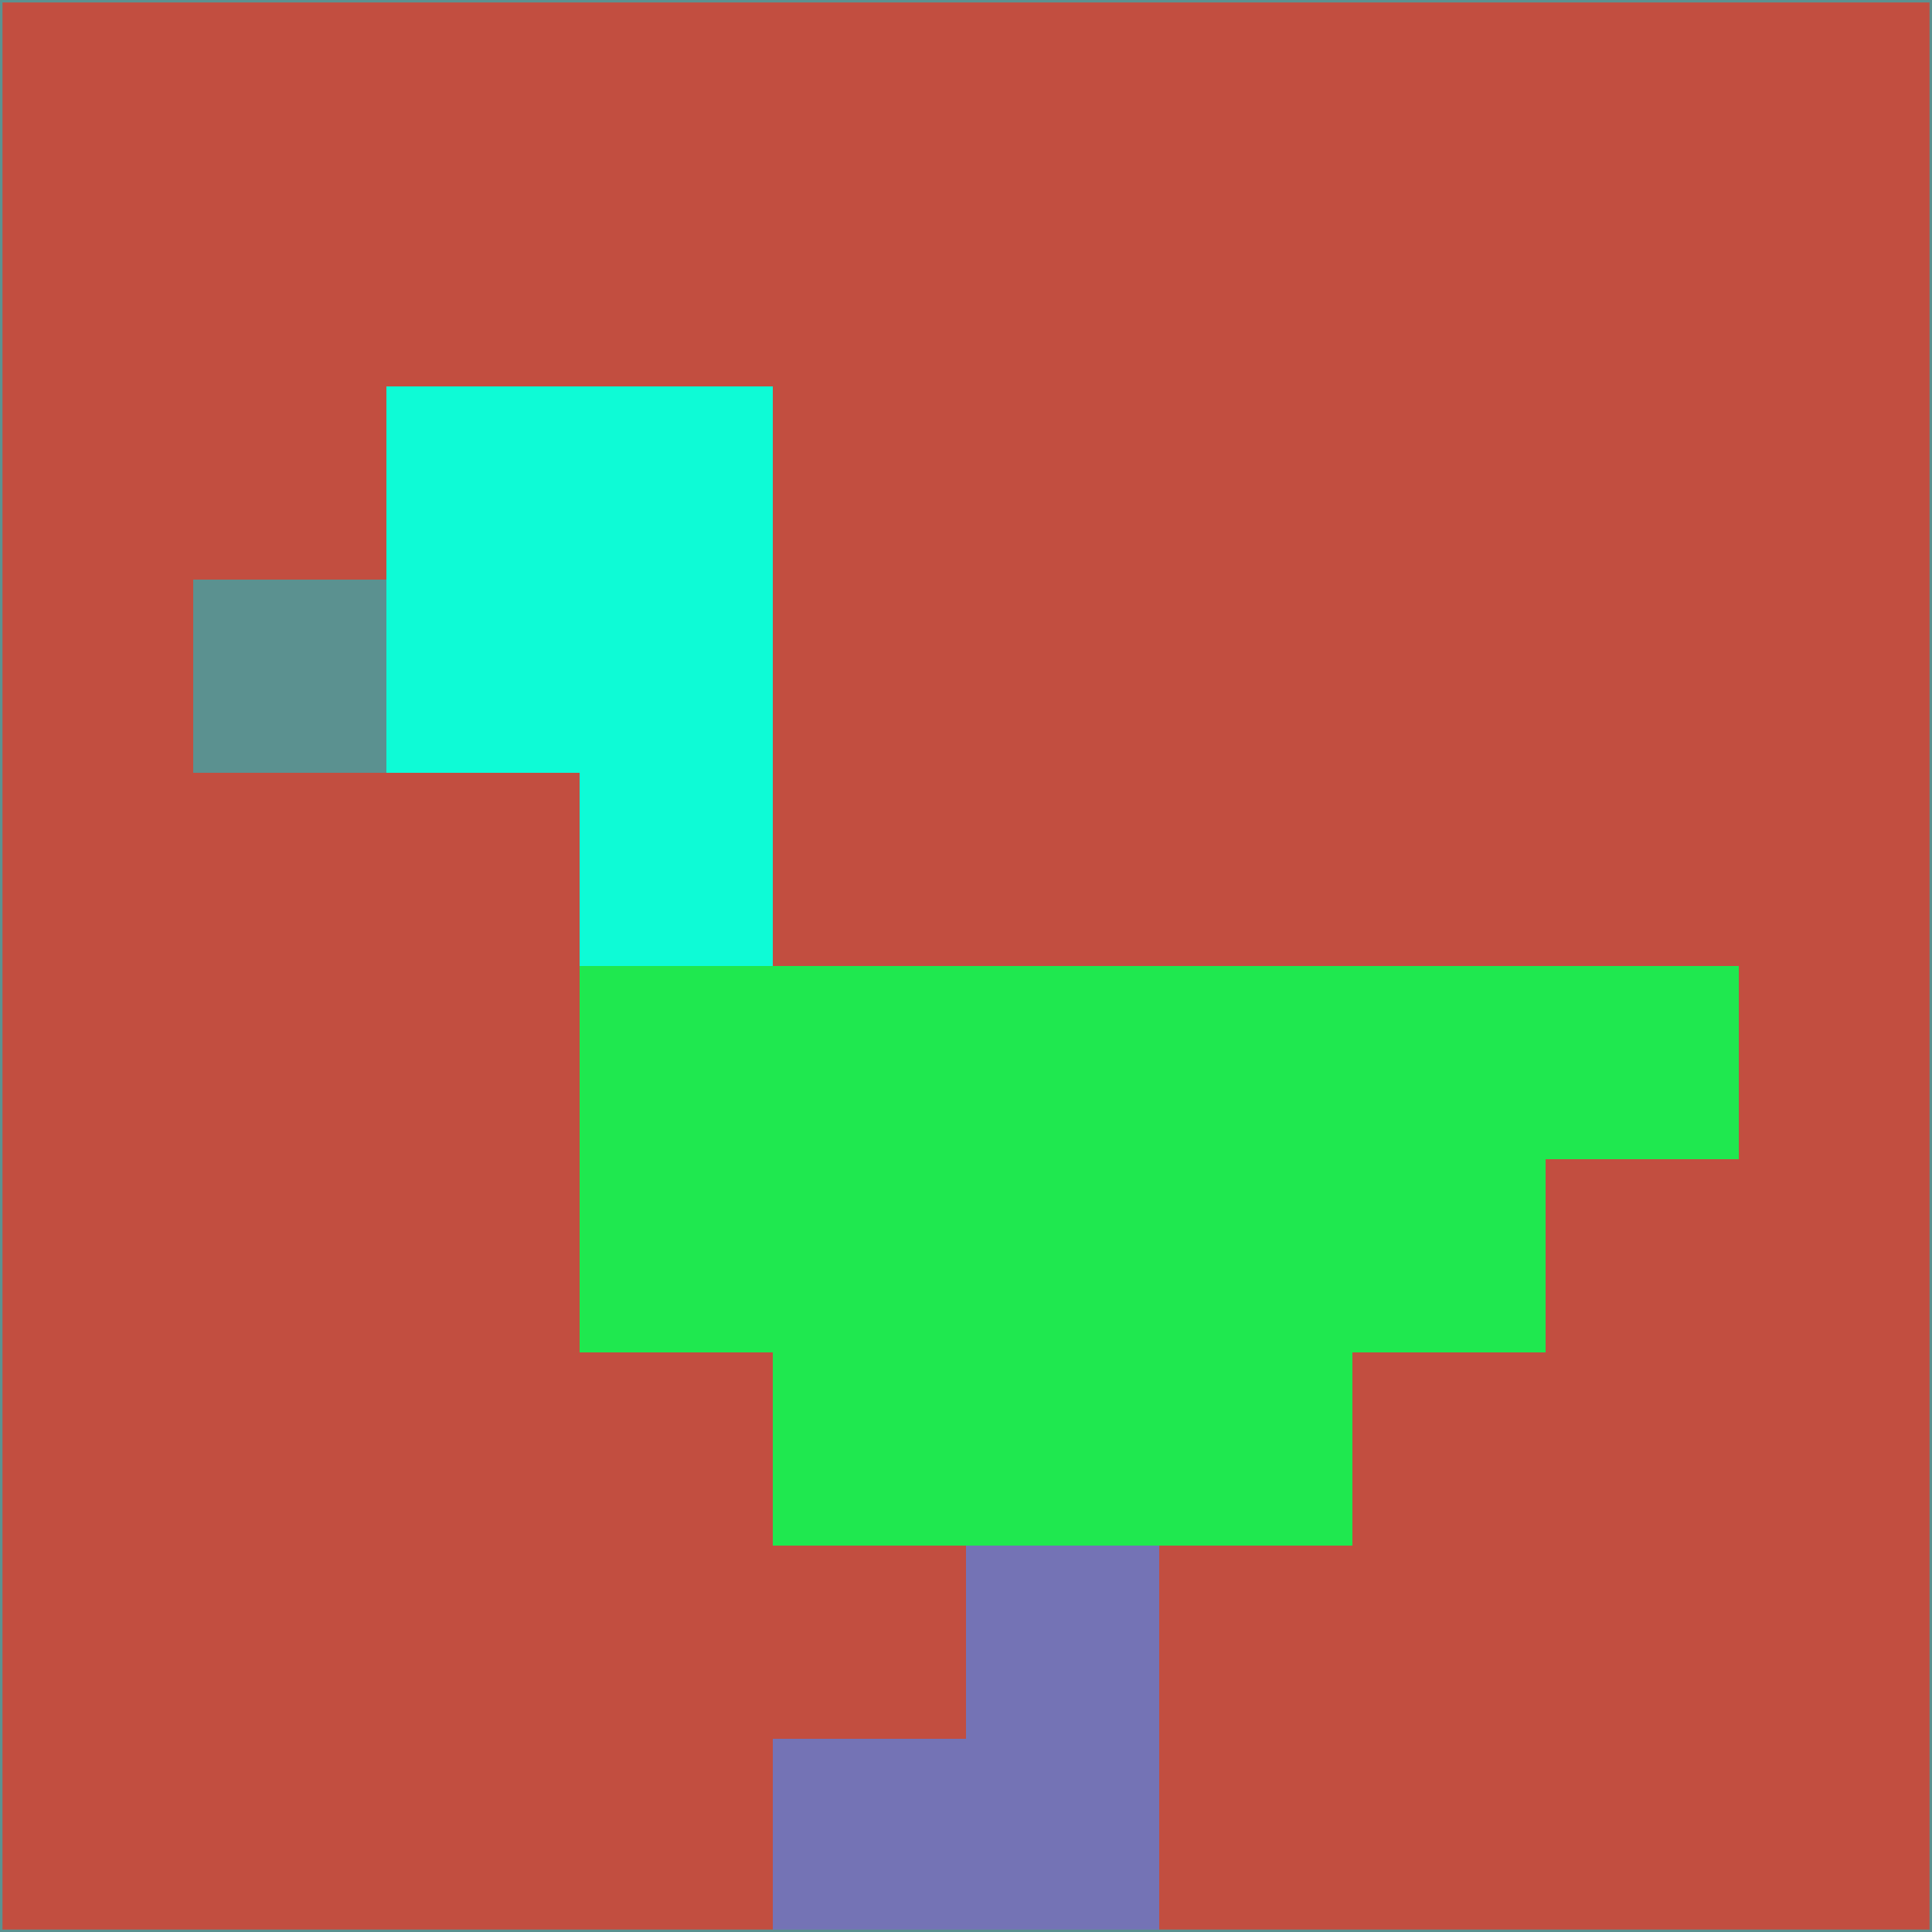 <svg xmlns="http://www.w3.org/2000/svg" version="1.1" width="785" height="785">
  <title>'goose-pfp-694263' by Dmitri Cherniak (Cyberpunk Edition)</title>
  <desc>
    seed=579717
    backgroundColor=#c24e40
    padding=20
    innerPadding=0
    timeout=500
    dimension=1
    border=false
    Save=function(){return n.handleSave()}
    frame=12

    Rendered at 2024-09-15T22:37:00.999Z
    Generated in 1ms
    Modified for Cyberpunk theme with new color scheme
  </desc>
  <defs/>
  <rect width="100%" height="100%" fill="#c24e40"/>
  <g>
    <g id="0-0">
      <rect x="0" y="0" height="785" width="785" fill="#c24e40"/>
      <g>
        <!-- Neon blue -->
        <rect id="0-0-2-2-2-2" x="157" y="157" width="157" height="157" fill="#0efbd6"/>
        <rect id="0-0-3-2-1-4" x="235.5" y="157" width="78.5" height="314" fill="#0efbd6"/>
        <!-- Electric purple -->
        <rect id="0-0-4-5-5-1" x="314" y="392.5" width="392.5" height="78.5" fill="#1fe84f"/>
        <rect id="0-0-3-5-5-2" x="235.5" y="392.5" width="392.5" height="157" fill="#1fe84f"/>
        <rect id="0-0-4-5-3-3" x="314" y="392.5" width="235.5" height="235.5" fill="#1fe84f"/>
        <!-- Neon pink -->
        <rect id="0-0-1-3-1-1" x="78.5" y="235.5" width="78.5" height="78.5" fill="#5b9190"/>
        <!-- Cyber yellow -->
        <rect id="0-0-5-8-1-2" x="392.5" y="628" width="78.5" height="157" fill="#7473b5"/>
        <rect id="0-0-4-9-2-1" x="314" y="706.5" width="157" height="78.5" fill="#7473b5"/>
      </g>
      <rect x="0" y="0" stroke="#5b9190" stroke-width="2" height="785" width="785" fill="none"/>
    </g>
  </g>
  <script xmlns=""/>
</svg>